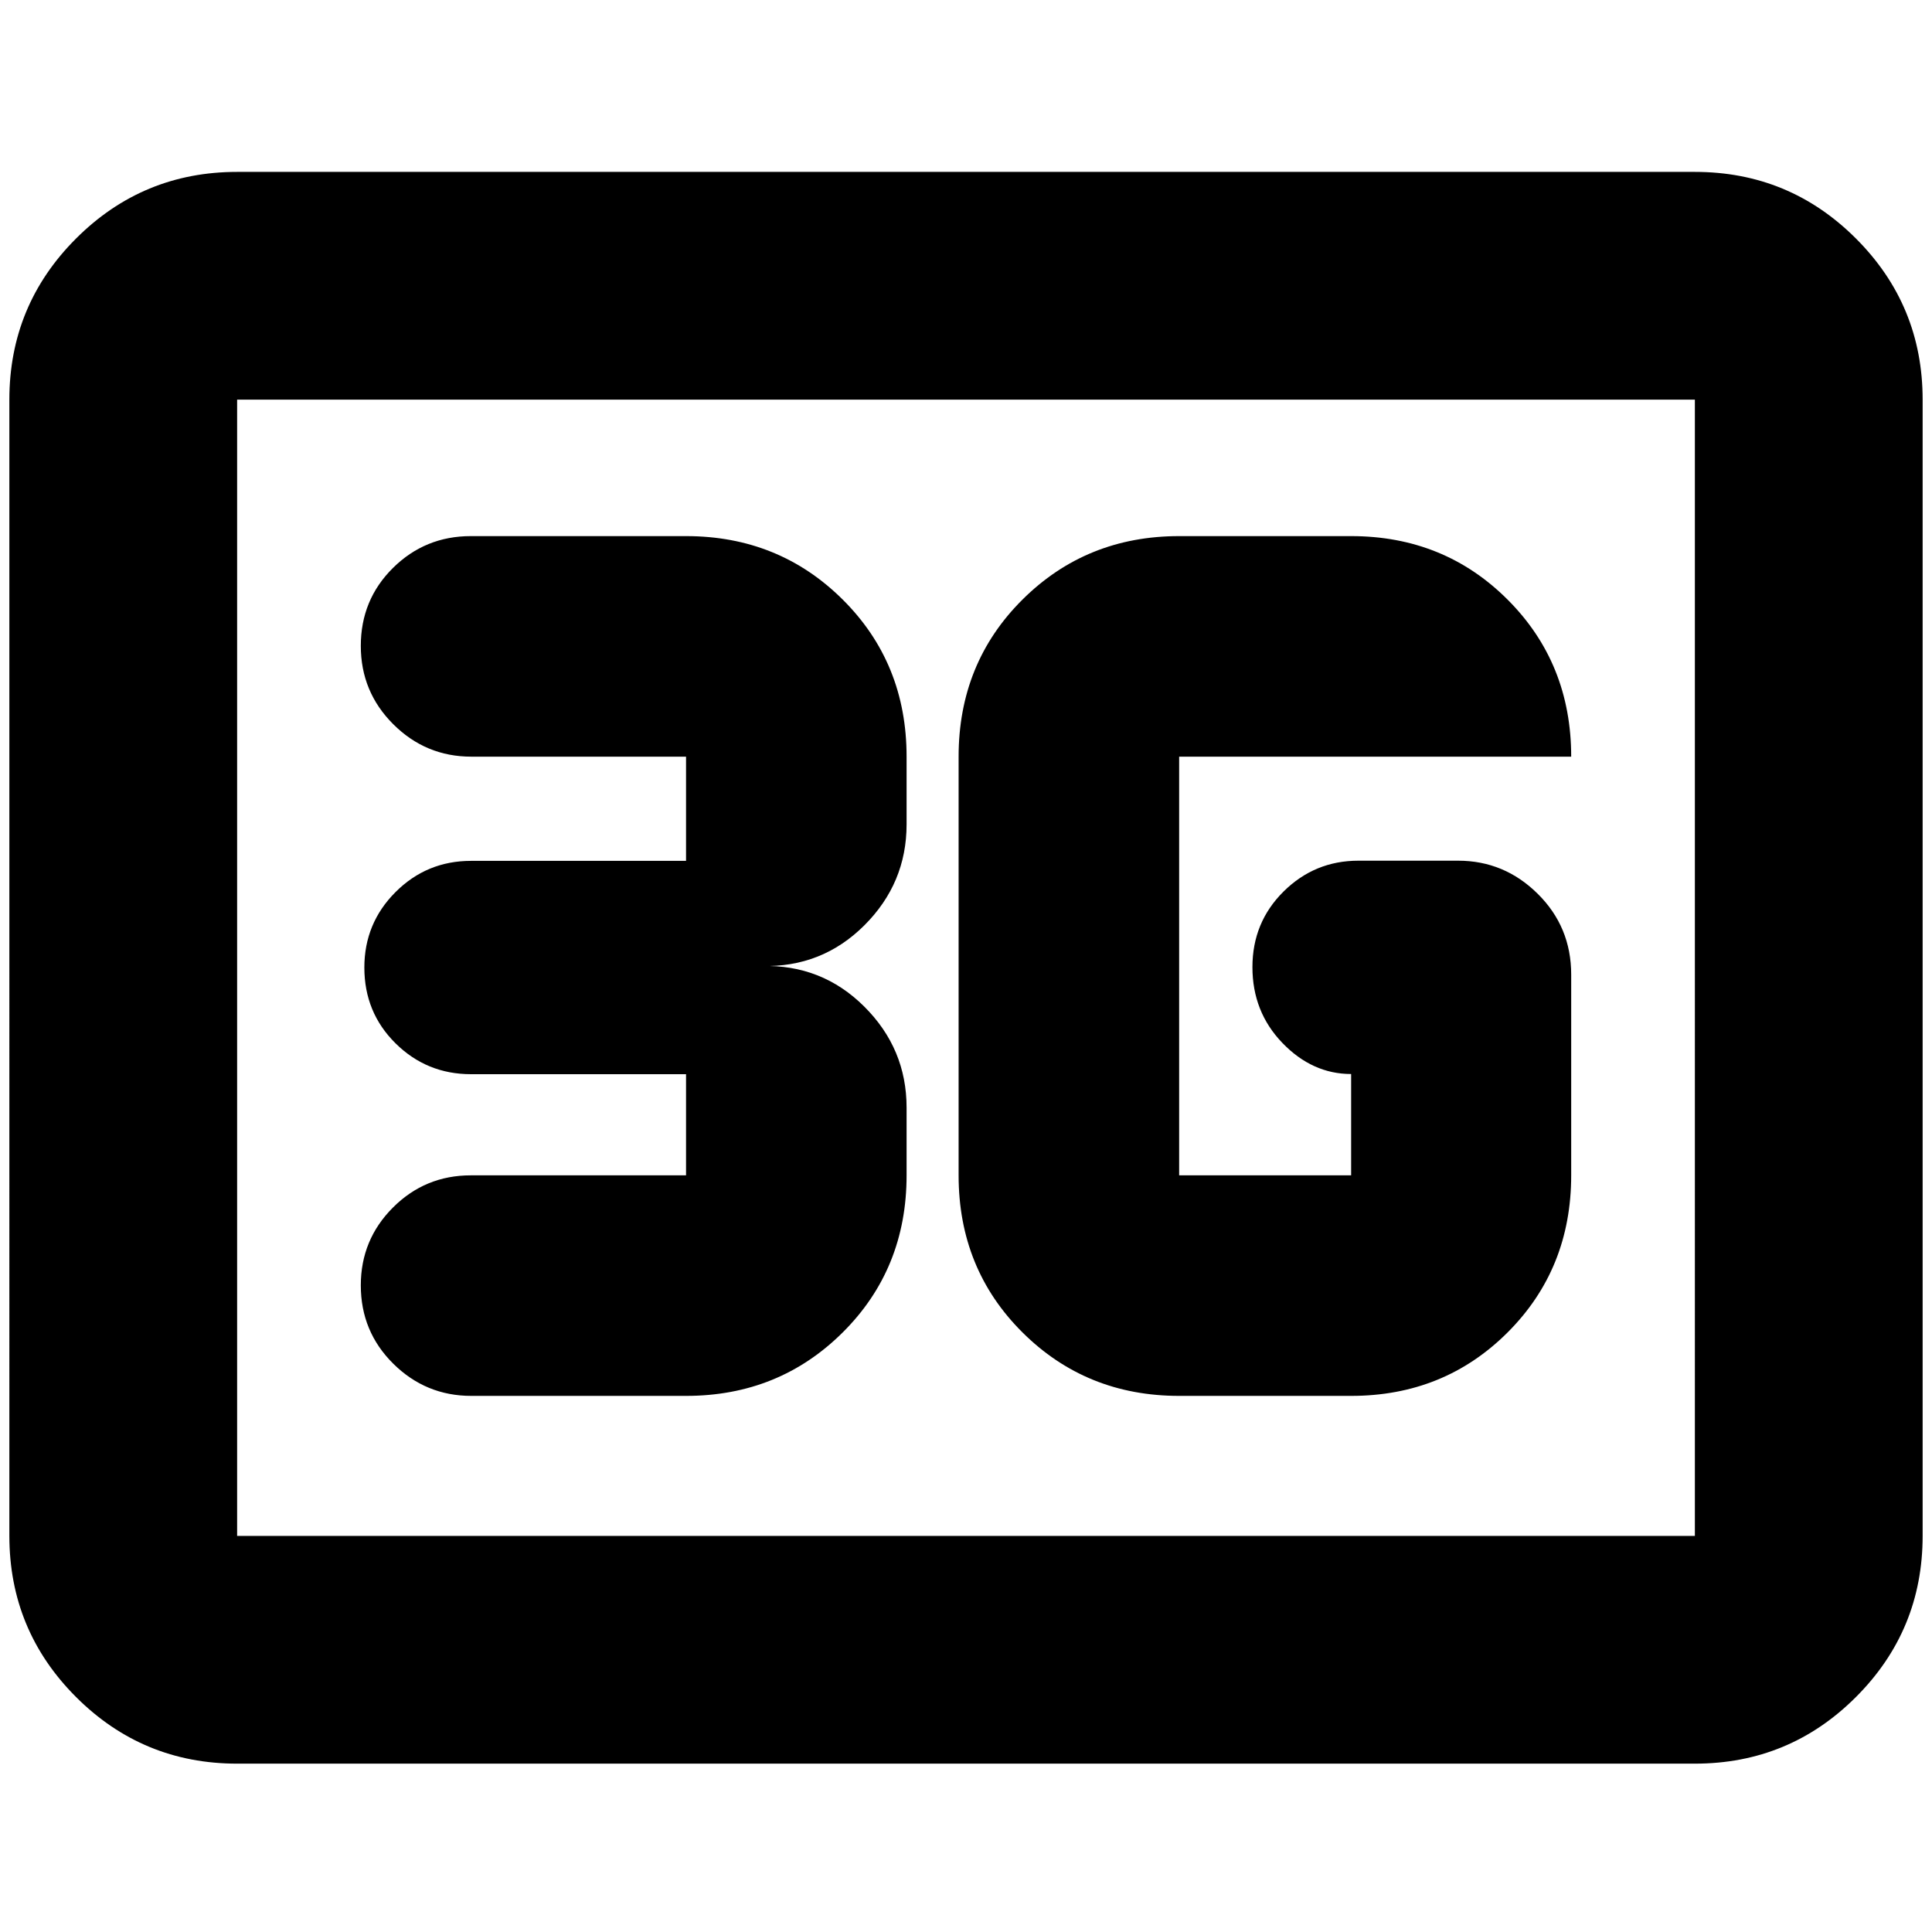 <svg xmlns="http://www.w3.org/2000/svg" height="24" viewBox="0 96 960 960" width="24"><path d="M117.826 972.348q-46.93 0-80.052-33.122-33.122-33.123-33.122-80.052V294.587q0-46.929 33.122-80.052 33.123-33.122 80.052-33.122h724.348q46.929 0 80.052 33.122 33.122 33.123 33.122 80.052v564.587q0 46.929-33.122 80.052-33.123 33.122-80.052 33.122H117.826Zm0-113.174h724.348V294.587H117.826v564.587Zm0 0V294.587v564.587Zm468.087-69.565h85.457q46.195 0 77.771-31.554t31.576-78.033v-99.761q0-23.674-16.623-40.131-16.624-16.456-39.558-16.456h-49.54q-21.766 0-37.218 15.333-15.452 15.332-15.452 37.547 0 22.216 14.88 37.668 14.881 15.452 34.164 15.452v50.348h-85.457V471.978h194.804q0-46.434-31.576-78.011-31.576-31.576-77.771-31.576h-85.457q-46.145 0-77.866 31.554-31.721 31.554-31.721 78.033v208.044q0 46.479 31.721 78.033 31.721 31.554 77.866 31.554Zm-245.022 0q46.145 0 77.866-31.554 31.721-31.554 31.721-78.033v-33.631q0-29.286-21.043-50.241-21.044-20.954-51.044-20.15 30 .804 51.044-20.15 21.043-20.955 21.043-50.241v-33.631q0-46.479-31.721-78.033-31.721-31.554-77.866-31.554H233.957q-22.712 0-38.693 15.814-15.981 15.814-15.981 38.741 0 22.837 16.145 38.935 16.146 16.097 38.768 16.097h106.695v51.783H234.043q-22 0-37.5 15.5t-15.5 37.5q0 22.335 15.5 37.667 15.5 15.333 37.5 15.333h106.848v50.261H233.957q-22.712 0-38.693 15.981-15.981 15.981-15.981 38.693 0 22.956 16.145 38.934 16.146 15.979 38.768 15.979h106.695Z"/></svg>